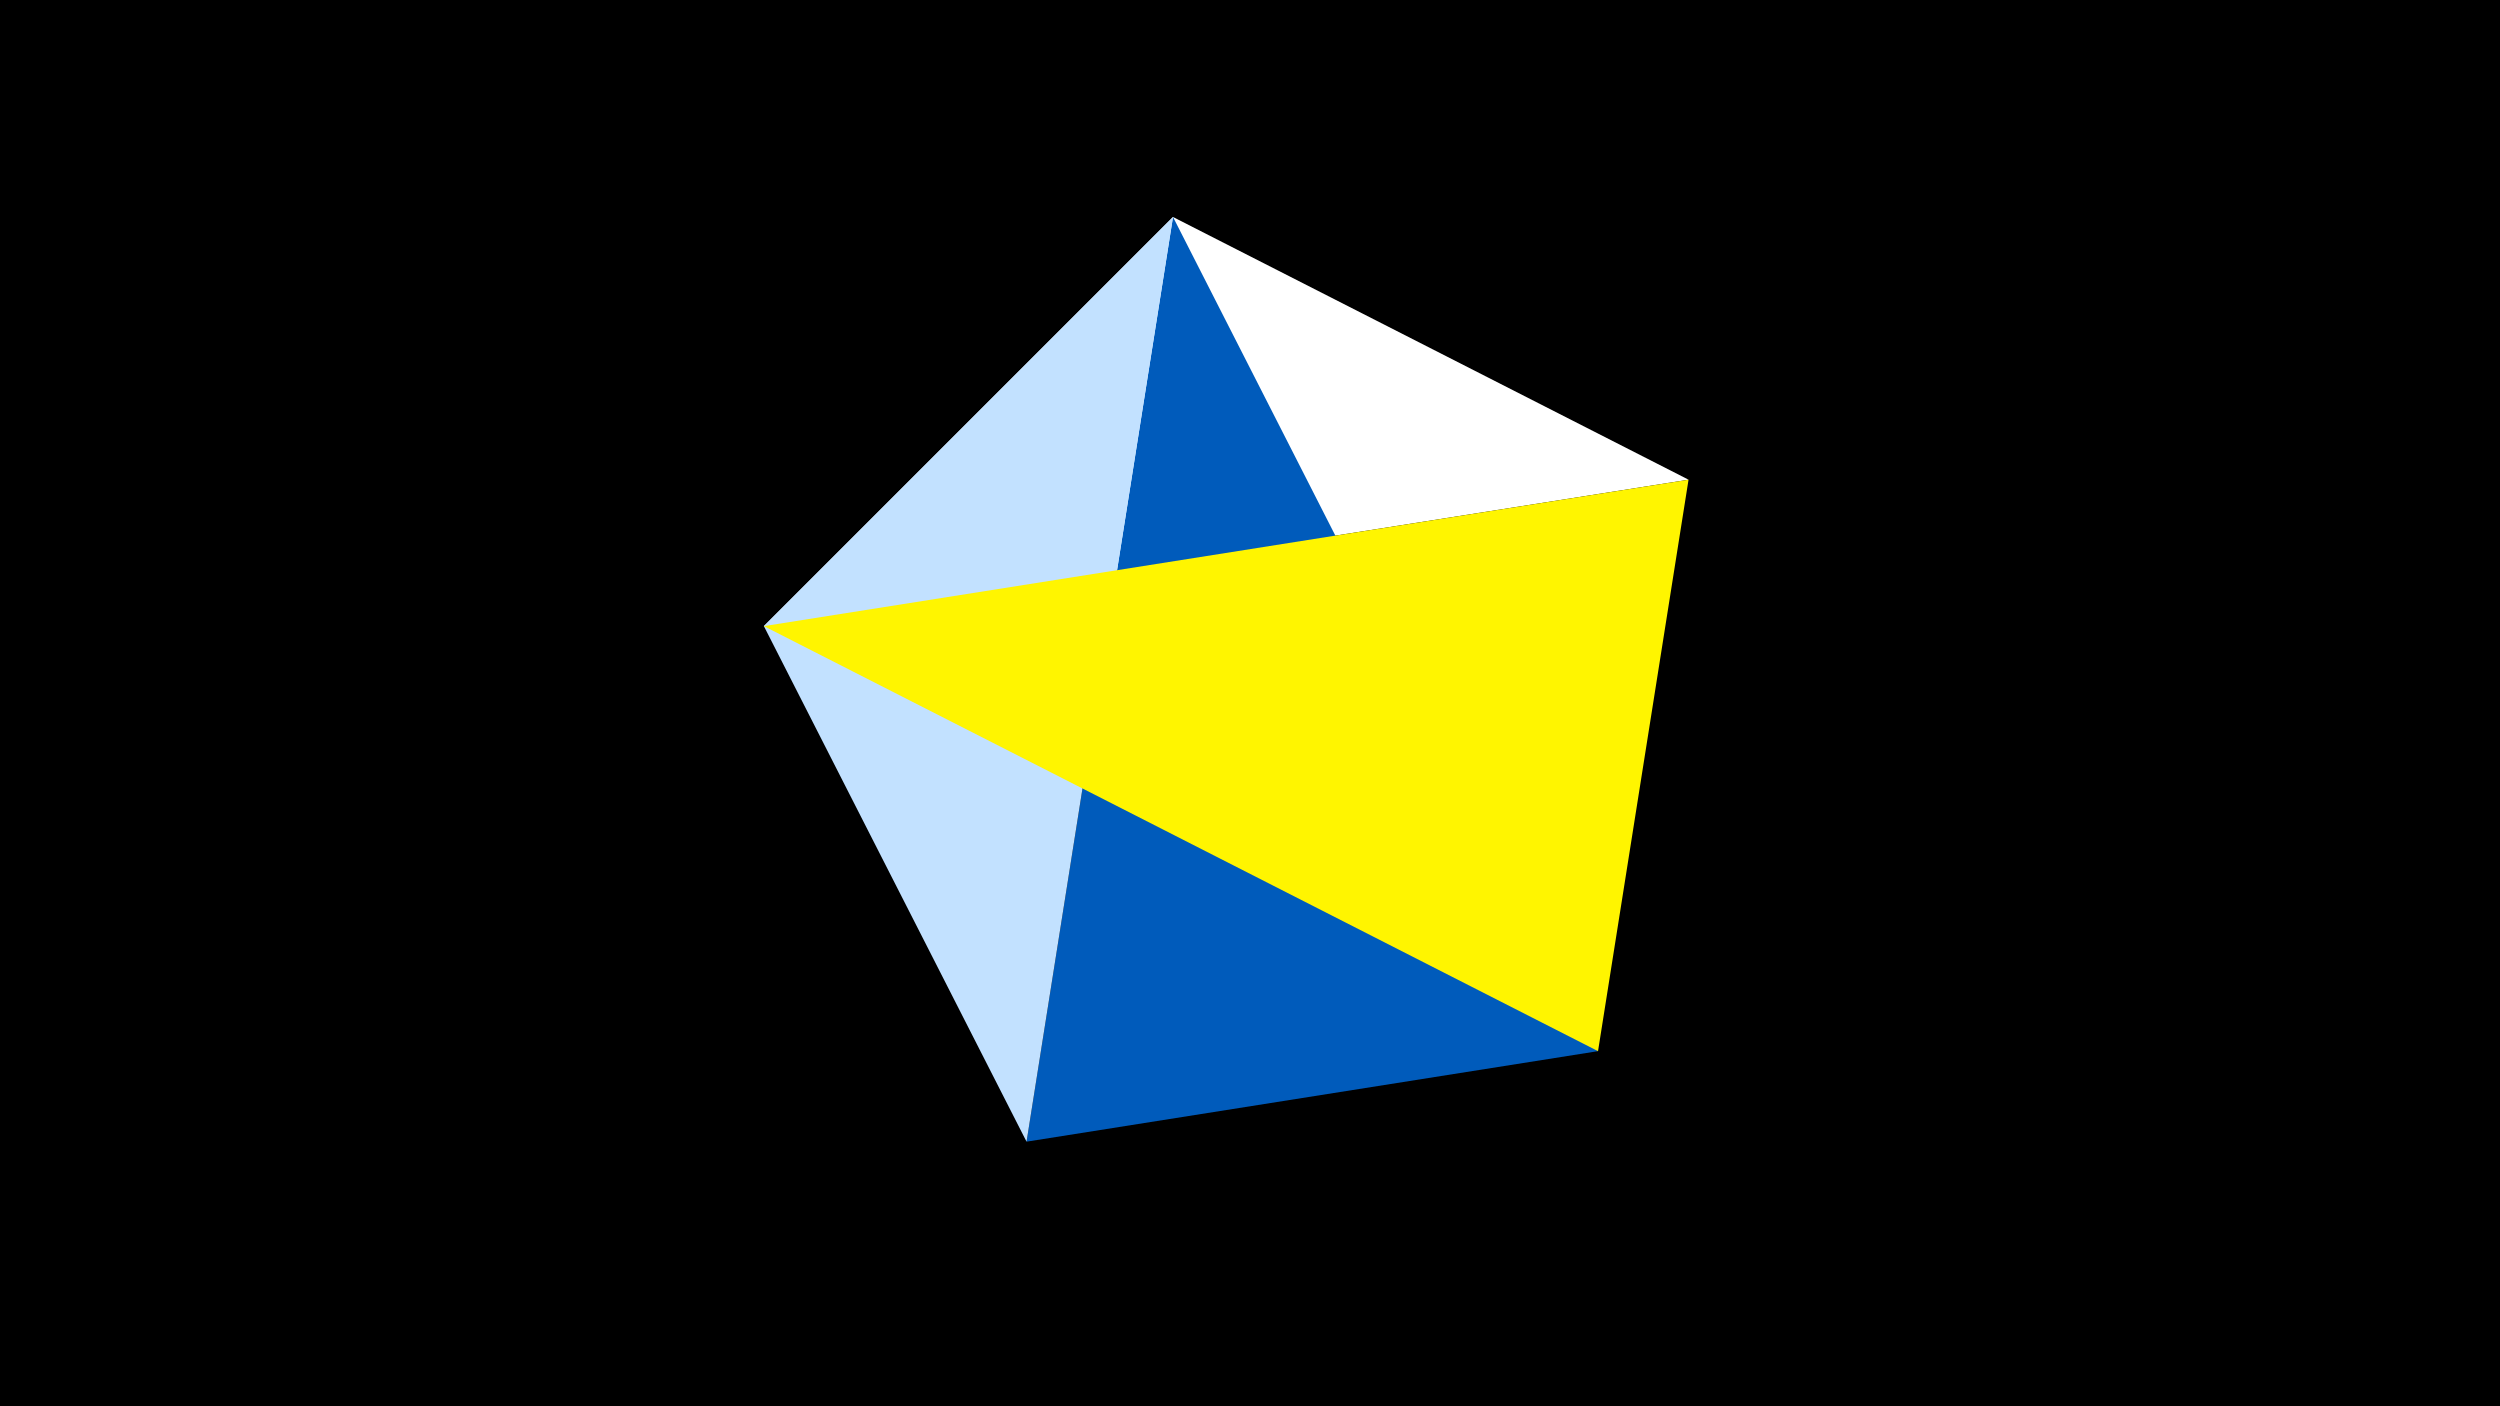 <svg width="1200" height="675" viewBox="-500 -500 1200 675" xmlns="http://www.w3.org/2000/svg"><title>juwel 19304</title><path d="M-500-500h1200v675h-1200z" fill="#000"/><path d="M-133.341,-199.458L310.5,-269.755 63.042,-395.841 Z" fill="#fff"/><path d="M-7.255,48L63.042,-395.841 267.054,4.554 Z" fill="#005bbb"/><path d="M-133.341,-199.458L-7.255,48 63.042,-395.841 Z" fill="#c2e1ff"/><path d="M267.054,4.554L-133.341,-199.458 310.5,-269.755 Z" fill="#fff500"/></svg>